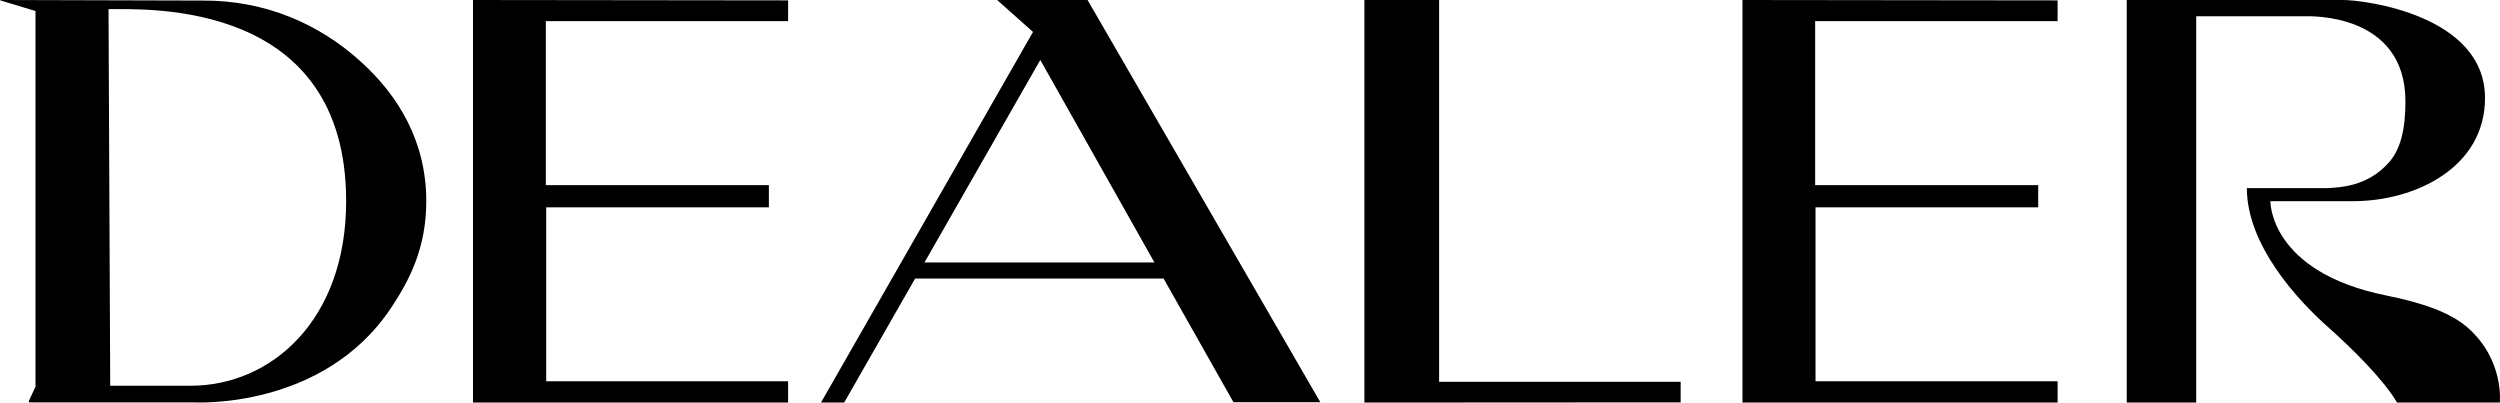 <svg width="133.832" height="21.551" viewBox="0 0 133.832 21.551" fill="none" xmlns="http://www.w3.org/2000/svg" xmlns:xlink="http://www.w3.org/1999/xlink">
	<desc>
			Created with Pixso.
	</desc>
	<defs/>
	<path id="path12" d="M1.55 21.45L1.9 20.7L1.9 0.59L0.05 0.03C-0.07 0 0.03 0 0.09 0C1.42 0 10.83 0.03 10.83 0.03C14.25 0.01 17.1 1.31 19.26 3.25C21.36 5.13 22.82 7.61 22.82 10.77C22.82 13.26 21.93 14.98 20.95 16.46C17.31 21.96 10.38 21.54 10.38 21.54L1.6 21.54C1.56 21.54 1.53 21.49 1.55 21.45ZM93.28 0L93.28 21.55L110.15 21.55L110.15 20.41C105.83 20.41 101.51 20.41 97.19 20.41L97.19 11.1L109.11 11.1L109.11 9.91L97.17 9.91L97.17 1.13C101.5 1.13 105.82 1.13 110.15 1.13L110.15 0.02L93.28 0ZM113.85 21.55L113.85 0L125.43 0C126.58 0 133.03 0.81 133.03 5.25C133.03 8.94 129.34 10.77 125.96 10.77L121.54 10.77C121.54 10.77 121.47 14.55 127.75 15.82C129.7 16.21 131.18 16.74 132.08 17.52C134.08 19.26 133.82 21.55 133.82 21.55L128.32 21.55C127.61 20.33 125.92 18.66 124.65 17.53C122.92 16 120.28 13.08 120.28 10.07L124.63 10.07C125.15 10.03 126.72 10.03 127.89 8.69C128.49 8.01 128.77 6.98 128.77 5.43C128.77 0.66 123.6 0.87 123.4 0.87L117.57 0.87L117.57 21.55L113.85 21.55ZM73.04 0L77.04 0L77.04 20.44L89.97 20.44L89.97 21.54L73.04 21.55L73.04 0ZM43.95 21.55L45.19 21.55L48.99 14.91L62.29 14.91L66.03 21.53L70.68 21.53L58.22 0L53.38 0L55.3 1.71L43.95 21.55ZM49.49 14.05L55.69 3.21L61.8 14.05L49.49 14.05ZM25.32 0L25.32 21.55L42.19 21.55L42.19 20.41C37.88 20.41 33.56 20.41 29.24 20.41L29.24 11.1L41.16 11.1L41.16 9.91L29.22 9.91L29.22 1.13C33.54 1.13 37.87 1.13 42.19 1.13L42.19 0.02L25.32 0ZM5.81 0.49C7.93 0.49 18.53 0 18.53 10.77C18.53 17.16 14.51 20.65 10.2 20.65L5.9 20.65L5.81 0.49Z" fill="#000000" fill-opacity="1" fill-rule="evenodd"/>
</svg>
